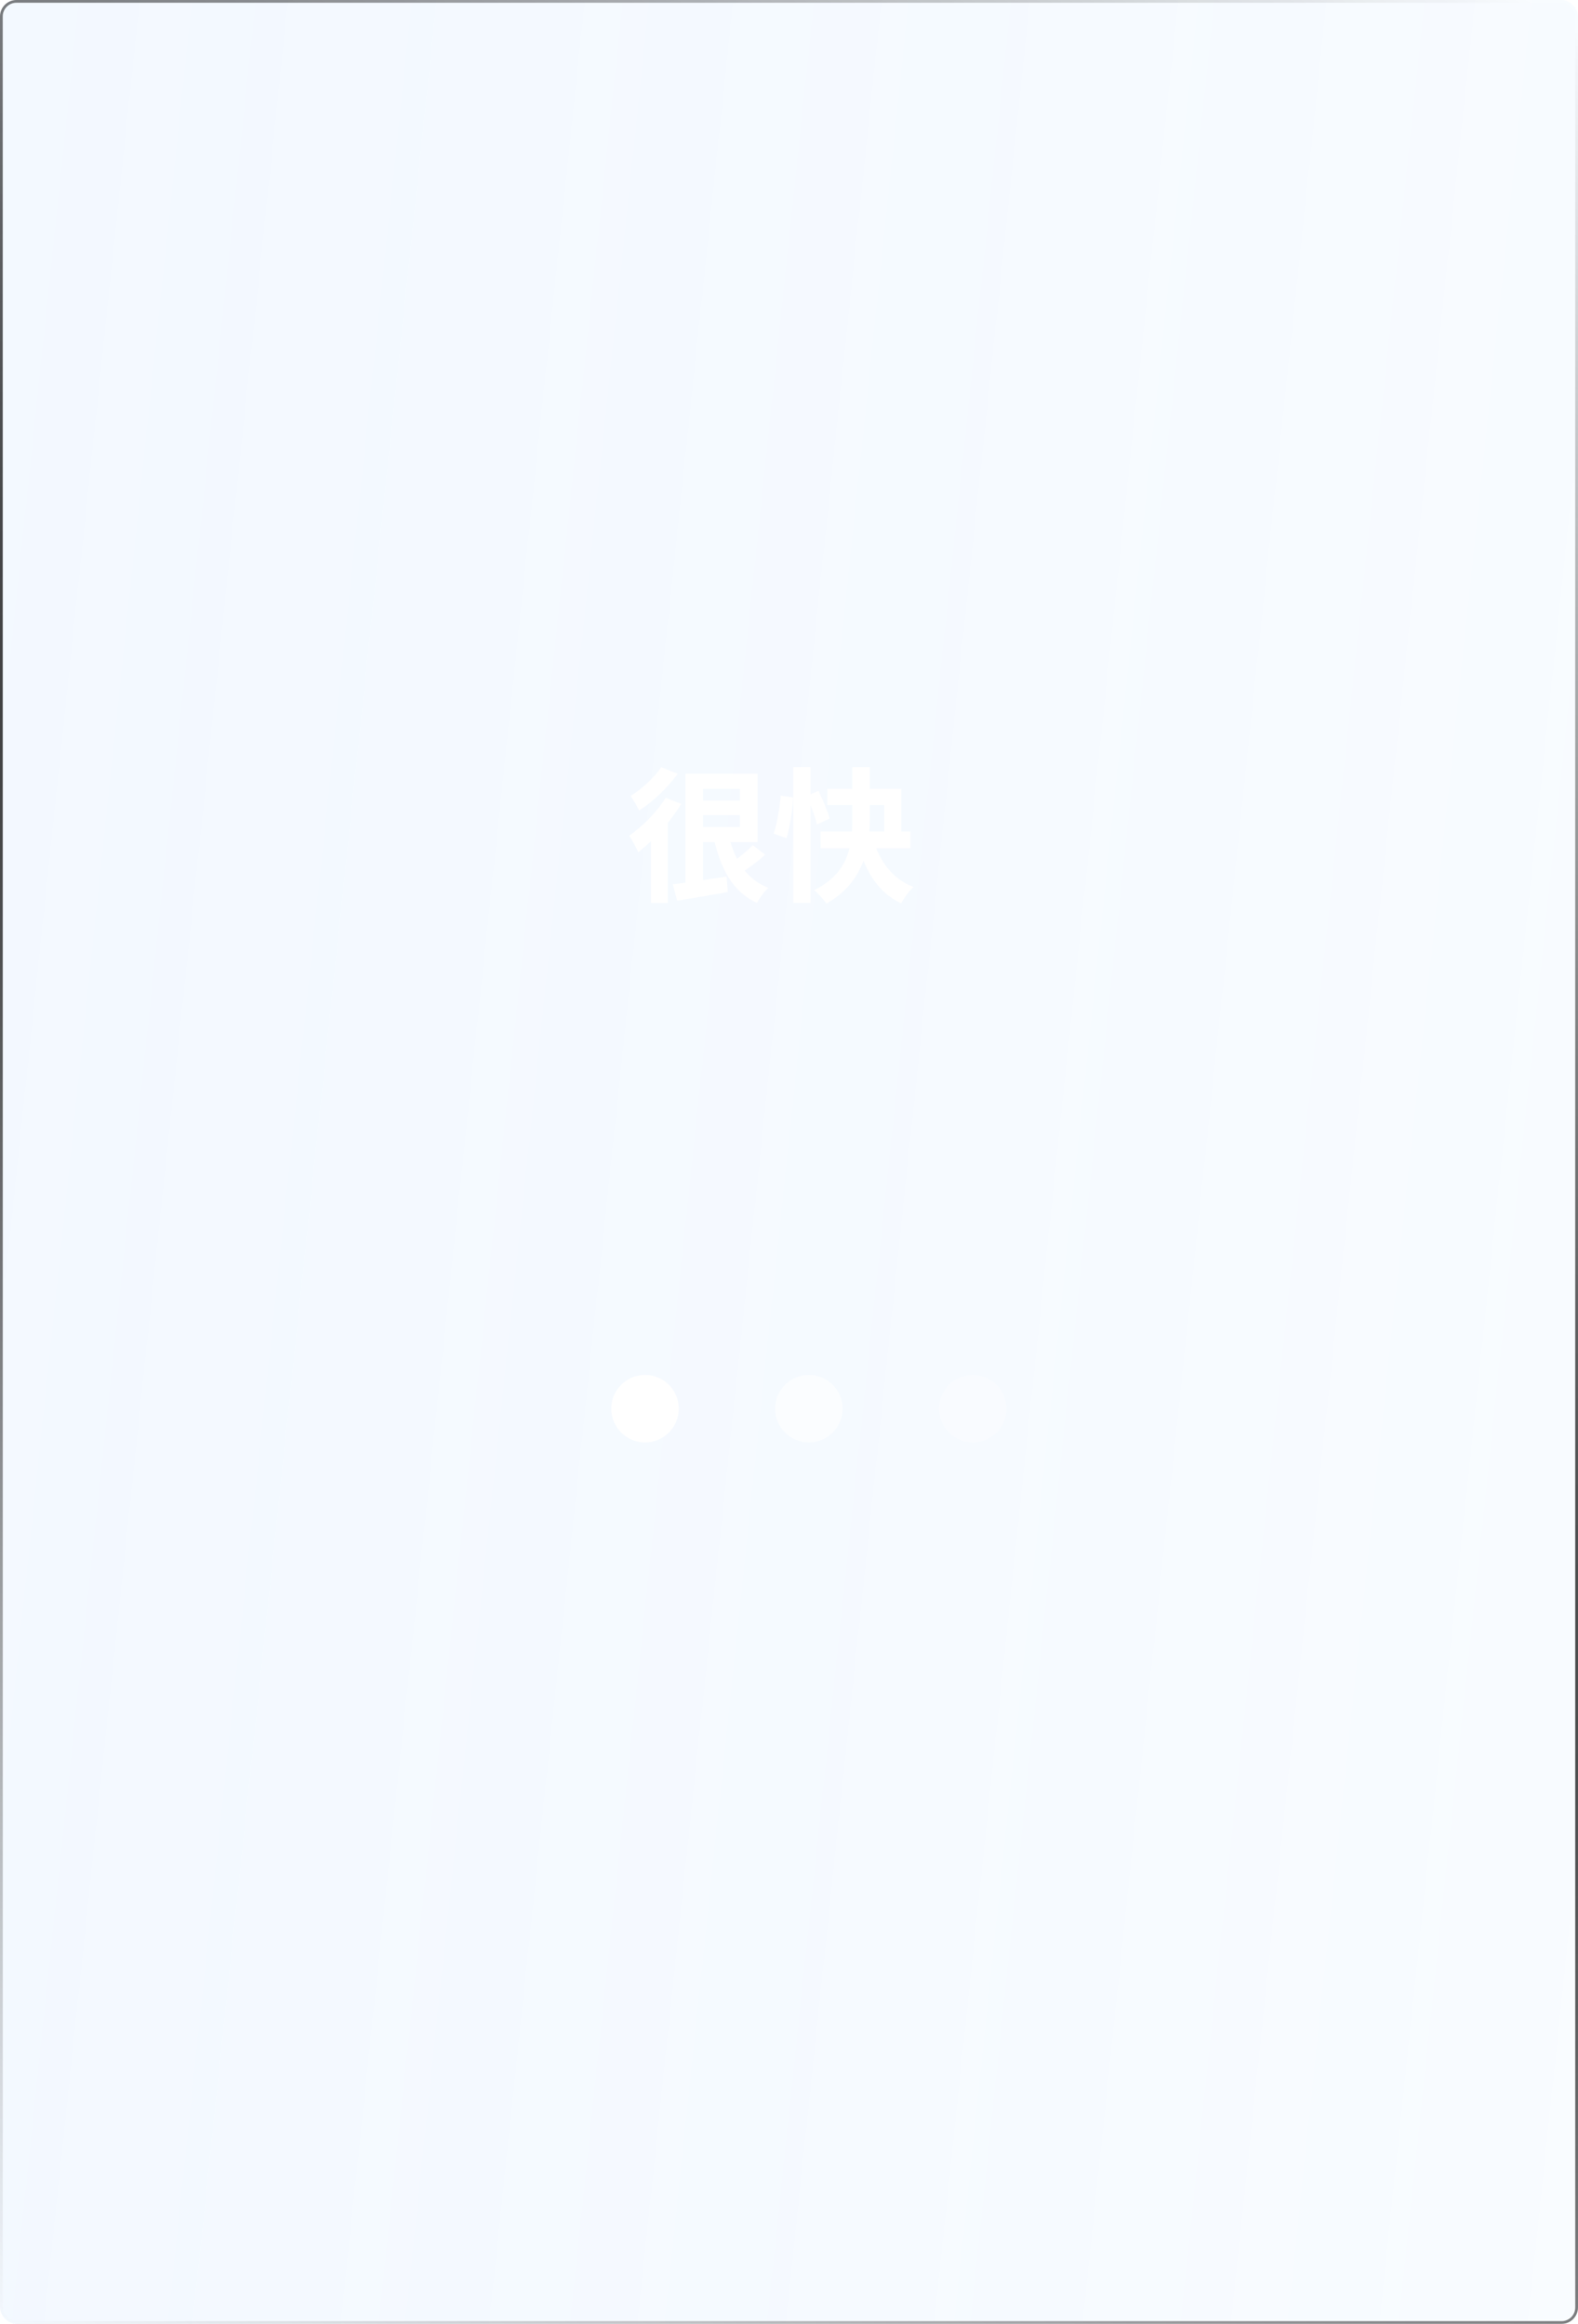 <svg width="235" height="346" viewBox="0 0 235 346" fill="none" xmlns="http://www.w3.org/2000/svg">
<g filter="url(#filter0_b_1140_1353)">
<rect width="235" height="346" rx="2.452" fill="url(#paint0_linear_1140_1353)" fill-opacity="0.2"/>
<rect x="0.204" y="0.204" width="234.591" height="345.591" rx="2.247" stroke="url(#paint1_radial_1140_1353)" stroke-width="0.409"/>
<rect x="0.204" y="0.204" width="234.591" height="345.591" rx="2.247" stroke="url(#paint2_radial_1140_1353)" stroke-opacity="0.2" stroke-width="0.409"/>
</g>
<ellipse cx="96.057" cy="209.734" rx="5.026" ry="5.026" fill="white"/>
<ellipse cx="120.459" cy="209.734" rx="5.026" ry="5.026" fill="white" fill-opacity="0.6"/>
<ellipse cx="144.871" cy="209.734" rx="5.026" ry="5.026" fill="white" fill-opacity="0.3"/>
<path d="M102.071 115.192H104.698V132.143L102.071 132.746V115.192ZM103.234 115.192H112.818V125.379H103.234V123.139H110.191V117.453H103.234V115.192ZM103.234 119.198H111.289V121.352H103.234V119.198ZM100.197 131.669C102.243 131.41 105.302 130.958 108.209 130.506L108.382 132.81C105.775 133.284 102.975 133.758 100.843 134.103L100.197 131.669ZM108.532 124.389C109.351 128.029 111.16 130.936 114.434 132.186C113.874 132.681 113.098 133.715 112.732 134.426C109.092 132.767 107.326 129.364 106.292 124.776L108.532 124.389ZM112.108 125.832L113.938 127.253C112.775 128.33 111.268 129.429 110.126 130.118L108.489 128.761C109.609 128.05 111.182 126.801 112.108 125.832ZM99.142 118.767L101.446 119.693C99.852 122.343 97.311 125.143 95.049 126.887C94.812 126.327 94.102 124.992 93.692 124.432C95.674 123.053 97.849 120.899 99.142 118.767ZM98.474 114.223L100.929 115.213C99.465 117.216 97.246 119.37 95.178 120.684C94.92 120.103 94.295 119.047 93.908 118.509C95.609 117.453 97.548 115.666 98.474 114.223ZM96.945 123.764L99.335 121.373L99.465 121.438V134.426H96.945V123.764ZM118.138 114.201H120.702V134.426H118.138V114.201ZM116.265 118.466L118.117 118.724C118.031 120.576 117.643 123.139 117.126 124.798L115.209 124.109C115.726 122.666 116.114 120.253 116.265 118.466ZM120.12 118.509L121.886 117.755C122.532 119.069 123.265 120.792 123.545 121.869L121.649 122.752C121.434 121.653 120.745 119.866 120.12 118.509ZM123.2 117.453H134.228V125.164H131.686V119.866H123.2V117.453ZM122.209 123.807H135.585V126.284H122.209V123.807ZM129.834 124.324C130.76 127.878 132.698 130.807 136.037 132.056C135.434 132.616 134.594 133.736 134.206 134.49C130.502 132.767 128.649 129.299 127.508 124.776L129.834 124.324ZM126.926 114.201H129.532V121.847C129.532 126.219 128.649 131.367 123.071 134.533C122.726 133.995 121.843 133.026 121.24 132.53C126.625 129.924 126.926 125.466 126.926 121.826V114.201Z" fill="white"/>
<defs>
<filter id="filter0_b_1140_1353" x="-9.807" y="-9.807" width="254.614" height="365.614" filterUnits="userSpaceOnUse" color-interpolation-filters="sRGB">
<feFlood flood-opacity="0" result="BackgroundImageFix"/>
<feGaussianBlur in="BackgroundImageFix" stdDeviation="4.904"/>
<feComposite in2="SourceAlpha" operator="in" result="effect1_backgroundBlur_1140_1353"/>
<feBlend mode="normal" in="SourceGraphic" in2="effect1_backgroundBlur_1140_1353" result="shape"/>
</filter>
<linearGradient id="paint0_linear_1140_1353" x1="-1.49491e-06" y1="8.674" x2="267.505" y2="36.795" gradientUnits="userSpaceOnUse">
<stop stop-color="#69AEFF" stop-opacity="0.4"/>
<stop offset="1" stop-color="#3793FF" stop-opacity="0.16"/>
</linearGradient>
<radialGradient id="paint1_radial_1140_1353" cx="0" cy="0" r="1" gradientUnits="userSpaceOnUse" gradientTransform="translate(114.109 173.482) rotate(123.482) scale(206.842 681.541)">
<stop/>
<stop offset="1" stop-opacity="0"/>
</radialGradient>
<radialGradient id="paint2_radial_1140_1353" cx="0" cy="0" r="1" gradientUnits="userSpaceOnUse" gradientTransform="translate(109.154 199.986) rotate(-119.339) scale(222.777 610.977)">
<stop stop-color="white"/>
<stop offset="1" stop-color="white" stop-opacity="0"/>
</radialGradient>
</defs>
</svg>
